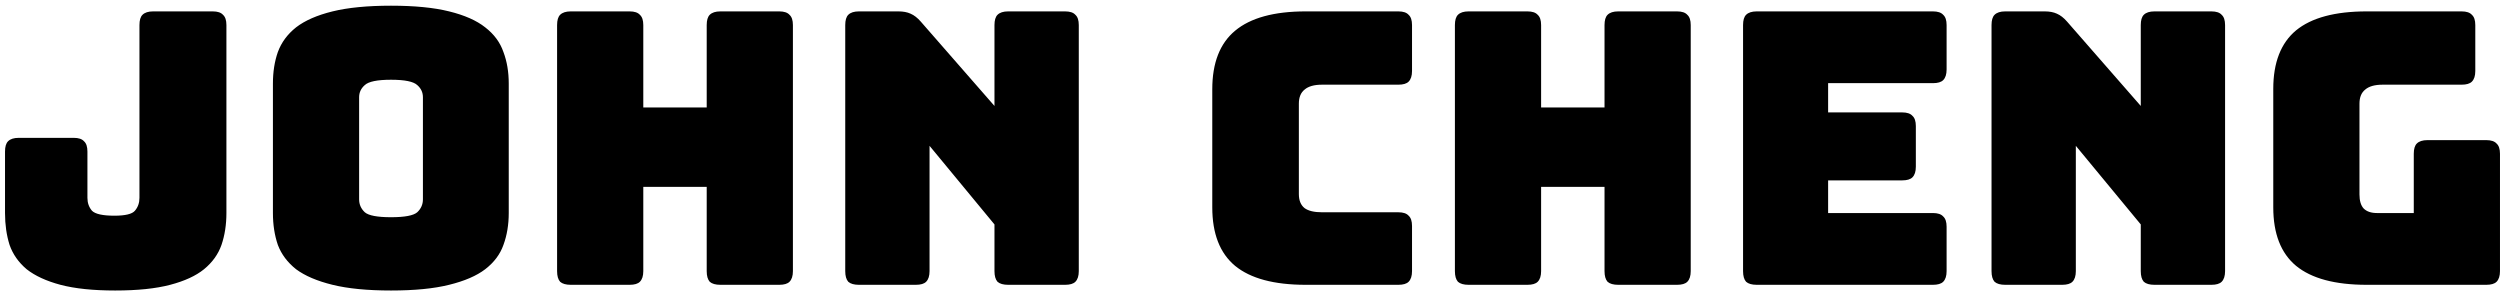 <svg viewBox="0 0 237 28" fill="none" xmlns="http://www.w3.org/2000/svg">
<path d="M21.464 20.196C21.464 21.3 21.308 22.308 20.996 23.22C20.684 24.108 20.132 24.876 19.34 25.524C18.572 26.148 17.504 26.64 16.136 27C14.768 27.36 13.028 27.54 10.916 27.54C8.828 27.54 7.1 27.36 5.732 27C4.388 26.64 3.32 26.148 2.528 25.524C1.76 24.876 1.22 24.108 0.908 23.22C0.62 22.308 0.476 21.3 0.476 20.196V14.364C0.476 13.908 0.572 13.584 0.764 13.392C0.98 13.176 1.316 13.068 1.772 13.068H6.992C7.448 13.068 7.772 13.176 7.964 13.392C8.18 13.584 8.288 13.908 8.288 14.364V18.756C8.288 19.236 8.432 19.644 8.72 19.98C9.032 20.292 9.74 20.448 10.844 20.448C11.876 20.448 12.524 20.292 12.788 19.98C13.076 19.644 13.22 19.236 13.22 18.756V2.376C13.22 1.92 13.316 1.596 13.508 1.404C13.724 1.188 14.06 1.08 14.516 1.08H20.168C20.624 1.08 20.948 1.188 21.14 1.404C21.356 1.596 21.464 1.92 21.464 2.376V20.196ZM48.229 20.196C48.229 21.3 48.061 22.308 47.725 23.22C47.413 24.108 46.837 24.876 45.997 25.524C45.181 26.148 44.041 26.64 42.577 27C41.137 27.36 39.301 27.54 37.069 27.54C34.837 27.54 32.989 27.36 31.525 27C30.061 26.64 28.909 26.148 28.069 25.524C27.253 24.876 26.677 24.108 26.341 23.22C26.029 22.308 25.873 21.3 25.873 20.196V7.92C25.873 6.816 26.029 5.82 26.341 4.932C26.677 4.02 27.253 3.24 28.069 2.592C28.909 1.944 30.061 1.44 31.525 1.08C32.989 0.72 34.837 0.54 37.069 0.54C39.301 0.54 41.137 0.72 42.577 1.08C44.041 1.44 45.181 1.944 45.997 2.592C46.837 3.24 47.413 4.02 47.725 4.932C48.061 5.82 48.229 6.816 48.229 7.92V20.196ZM34.045 18.9C34.045 19.38 34.225 19.788 34.585 20.124C34.945 20.436 35.773 20.592 37.069 20.592C38.365 20.592 39.193 20.436 39.553 20.124C39.913 19.788 40.093 19.38 40.093 18.9V9.216C40.093 8.76 39.913 8.376 39.553 8.064C39.193 7.728 38.365 7.56 37.069 7.56C35.773 7.56 34.945 7.728 34.585 8.064C34.225 8.376 34.045 8.76 34.045 9.216V18.9ZM59.688 27H54.108C53.652 27 53.316 26.904 53.1 26.712C52.908 26.496 52.812 26.16 52.812 25.704V2.376C52.812 1.92 52.908 1.596 53.1 1.404C53.316 1.188 53.652 1.08 54.108 1.08H59.688C60.144 1.08 60.468 1.188 60.66 1.404C60.876 1.596 60.984 1.92 60.984 2.376V10.188H66.996V2.376C66.996 1.92 67.092 1.596 67.284 1.404C67.5 1.188 67.836 1.08 68.292 1.08H73.872C74.328 1.08 74.652 1.188 74.844 1.404C75.06 1.596 75.168 1.92 75.168 2.376V25.704C75.168 26.16 75.06 26.496 74.844 26.712C74.652 26.904 74.328 27 73.872 27H68.292C67.836 27 67.5 26.904 67.284 26.712C67.092 26.496 66.996 26.16 66.996 25.704V17.712H60.984V25.704C60.984 26.16 60.876 26.496 60.66 26.712C60.468 26.904 60.144 27 59.688 27ZM86.825 27H81.424C80.969 27 80.632 26.904 80.416 26.712C80.225 26.496 80.129 26.16 80.129 25.704V2.376C80.129 1.92 80.225 1.596 80.416 1.404C80.632 1.188 80.969 1.08 81.424 1.08H85.168C85.624 1.08 86.008 1.152 86.32 1.296C86.656 1.44 86.981 1.692 87.293 2.052L94.276 10.044V2.376C94.276 1.92 94.373 1.596 94.564 1.404C94.781 1.188 95.117 1.08 95.573 1.08H100.973C101.429 1.08 101.753 1.188 101.945 1.404C102.161 1.596 102.269 1.92 102.269 2.376V25.704C102.269 26.16 102.161 26.496 101.945 26.712C101.753 26.904 101.429 27 100.973 27H95.573C95.117 27 94.781 26.904 94.564 26.712C94.373 26.496 94.276 26.16 94.276 25.704V21.276L88.121 13.824V25.704C88.121 26.16 88.013 26.496 87.796 26.712C87.605 26.904 87.281 27 86.825 27ZM132.564 27H123.78C120.78 27 118.548 26.4 117.084 25.2C115.644 24 114.924 22.152 114.924 19.656V8.46C114.924 5.964 115.644 4.116 117.084 2.916C118.548 1.692 120.78 1.08 123.78 1.08H132.564C133.02 1.08 133.344 1.188 133.536 1.404C133.752 1.596 133.86 1.92 133.86 2.376V6.732C133.86 7.188 133.752 7.524 133.536 7.74C133.344 7.932 133.02 8.028 132.564 8.028H125.328C124.584 8.028 124.032 8.184 123.672 8.496C123.312 8.784 123.132 9.228 123.132 9.828V18.396C123.132 18.996 123.312 19.44 123.672 19.728C124.032 19.992 124.584 20.124 125.328 20.124H132.564C133.02 20.124 133.344 20.232 133.536 20.448C133.752 20.64 133.86 20.964 133.86 21.42V25.704C133.86 26.16 133.752 26.496 133.536 26.712C133.344 26.904 133.02 27 132.564 27ZM144.801 27H139.221C138.765 27 138.429 26.904 138.213 26.712C138.021 26.496 137.925 26.16 137.925 25.704V2.376C137.925 1.92 138.021 1.596 138.213 1.404C138.429 1.188 138.765 1.08 139.221 1.08H144.801C145.257 1.08 145.581 1.188 145.773 1.404C145.989 1.596 146.097 1.92 146.097 2.376V10.188H152.109V2.376C152.109 1.92 152.205 1.596 152.397 1.404C152.613 1.188 152.949 1.08 153.405 1.08H158.985C159.441 1.08 159.765 1.188 159.957 1.404C160.173 1.596 160.281 1.92 160.281 2.376V25.704C160.281 26.16 160.173 26.496 159.957 26.712C159.765 26.904 159.441 27 158.985 27H153.405C152.949 27 152.613 26.904 152.397 26.712C152.205 26.496 152.109 26.16 152.109 25.704V17.712H146.097V25.704C146.097 26.16 145.989 26.496 145.773 26.712C145.581 26.904 145.257 27 144.801 27ZM183.242 27H166.538C166.082 27 165.746 26.904 165.53 26.712C165.338 26.496 165.242 26.16 165.242 25.704V2.376C165.242 1.92 165.338 1.596 165.53 1.404C165.746 1.188 166.082 1.08 166.538 1.08H183.242C183.698 1.08 184.022 1.188 184.214 1.404C184.43 1.596 184.538 1.92 184.538 2.376V6.588C184.538 7.044 184.43 7.38 184.214 7.596C184.022 7.788 183.698 7.884 183.242 7.884H173.306V10.656H180.326C180.782 10.656 181.106 10.764 181.298 10.98C181.514 11.172 181.622 11.496 181.622 11.952V15.804C181.622 16.26 181.514 16.596 181.298 16.812C181.106 17.004 180.782 17.1 180.326 17.1H173.306V20.196H183.242C183.698 20.196 184.022 20.304 184.214 20.52C184.43 20.712 184.538 21.036 184.538 21.492V25.704C184.538 26.16 184.43 26.496 184.214 26.712C184.022 26.904 183.698 27 183.242 27ZM195.493 27H190.093C189.637 27 189.301 26.904 189.085 26.712C188.893 26.496 188.797 26.16 188.797 25.704V2.376C188.797 1.92 188.893 1.596 189.085 1.404C189.301 1.188 189.637 1.08 190.093 1.08H193.837C194.293 1.08 194.677 1.152 194.989 1.296C195.325 1.44 195.649 1.692 195.961 2.052L202.945 10.044V2.376C202.945 1.92 203.041 1.596 203.233 1.404C203.449 1.188 203.785 1.08 204.241 1.08H209.641C210.097 1.08 210.421 1.188 210.613 1.404C210.829 1.596 210.937 1.92 210.937 2.376V25.704C210.937 26.16 210.829 26.496 210.613 26.712C210.421 26.904 210.097 27 209.641 27H204.241C203.785 27 203.449 26.904 203.233 26.712C203.041 26.496 202.945 26.16 202.945 25.704V21.276L196.789 13.824V25.704C196.789 26.16 196.681 26.496 196.465 26.712C196.273 26.904 195.949 27 195.493 27ZM235.702 27H224.362C221.362 27 219.13 26.4 217.666 25.2C216.226 24 215.506 22.152 215.506 19.656V8.424C215.506 5.928 216.226 4.08 217.666 2.88C219.13 1.68 221.362 1.08 224.362 1.08H233.362C233.818 1.08 234.142 1.188 234.334 1.404C234.55 1.596 234.658 1.92 234.658 2.376V6.732C234.658 7.188 234.55 7.524 234.334 7.74C234.142 7.932 233.818 8.028 233.362 8.028H225.874C225.13 8.028 224.578 8.184 224.218 8.496C223.858 8.784 223.678 9.228 223.678 9.828V18.432C223.678 19.032 223.81 19.476 224.074 19.764C224.362 20.052 224.782 20.196 225.334 20.196H228.826V14.58C228.826 14.124 228.922 13.8 229.114 13.608C229.33 13.392 229.666 13.284 230.122 13.284H235.702C236.158 13.284 236.482 13.392 236.674 13.608C236.89 13.8 236.998 14.124 236.998 14.58V25.704C236.998 26.16 236.89 26.496 236.674 26.712C236.482 26.904 236.158 27 235.702 27Z" fill="black"/>
</svg>
